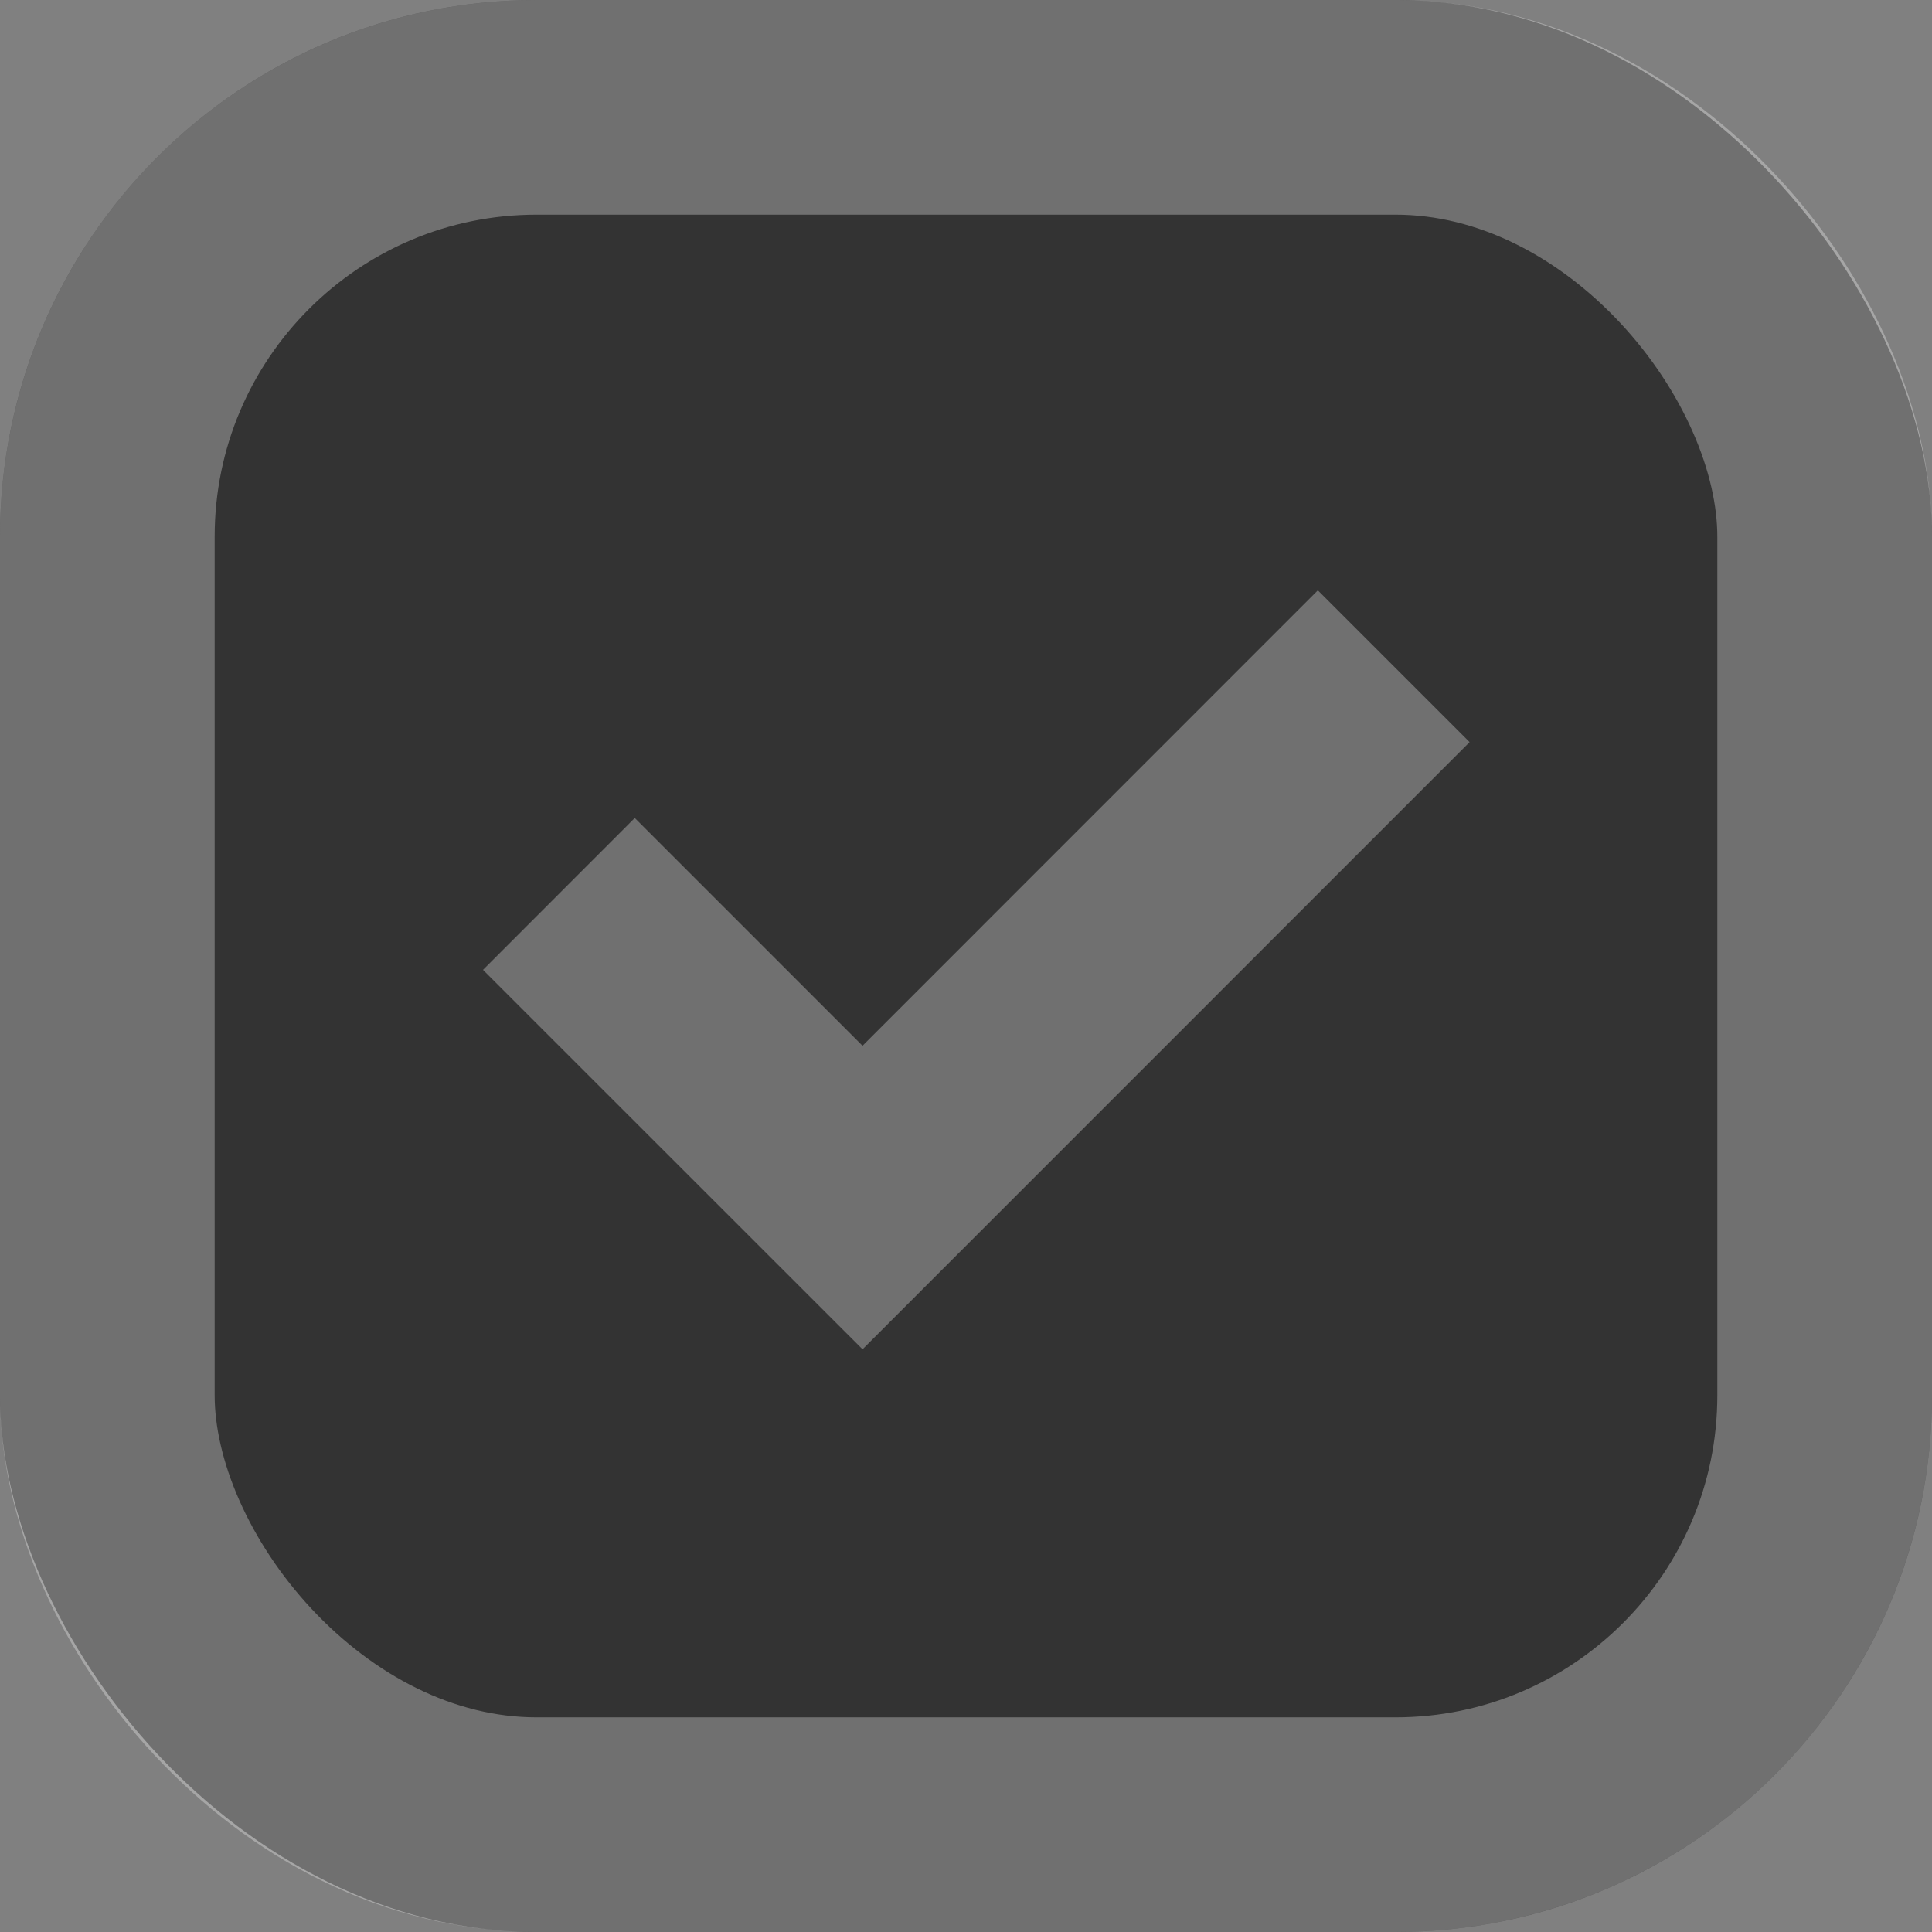 <svg width="18" height="18" viewBox="0 0 18 18" fill="none" xmlns="http://www.w3.org/2000/svg">
<rect x="0" y="0" width="18" height="18" fill="#808080" stroke="none"/>
<rect width="18" height="18" rx="5" fill="#333333"/>
<rect x="1" y="1" width="16" height="16" rx="4" stroke="white" stroke-opacity="0.3" stroke-width="2"/>
<path d="M4.5 9.036L5.914 7.621L8.036 9.743L12.278 5.5L13.692 6.914L8.036 12.571L4.5 9.036Z" fill="white" fill-opacity="0.3"/>
</svg>
